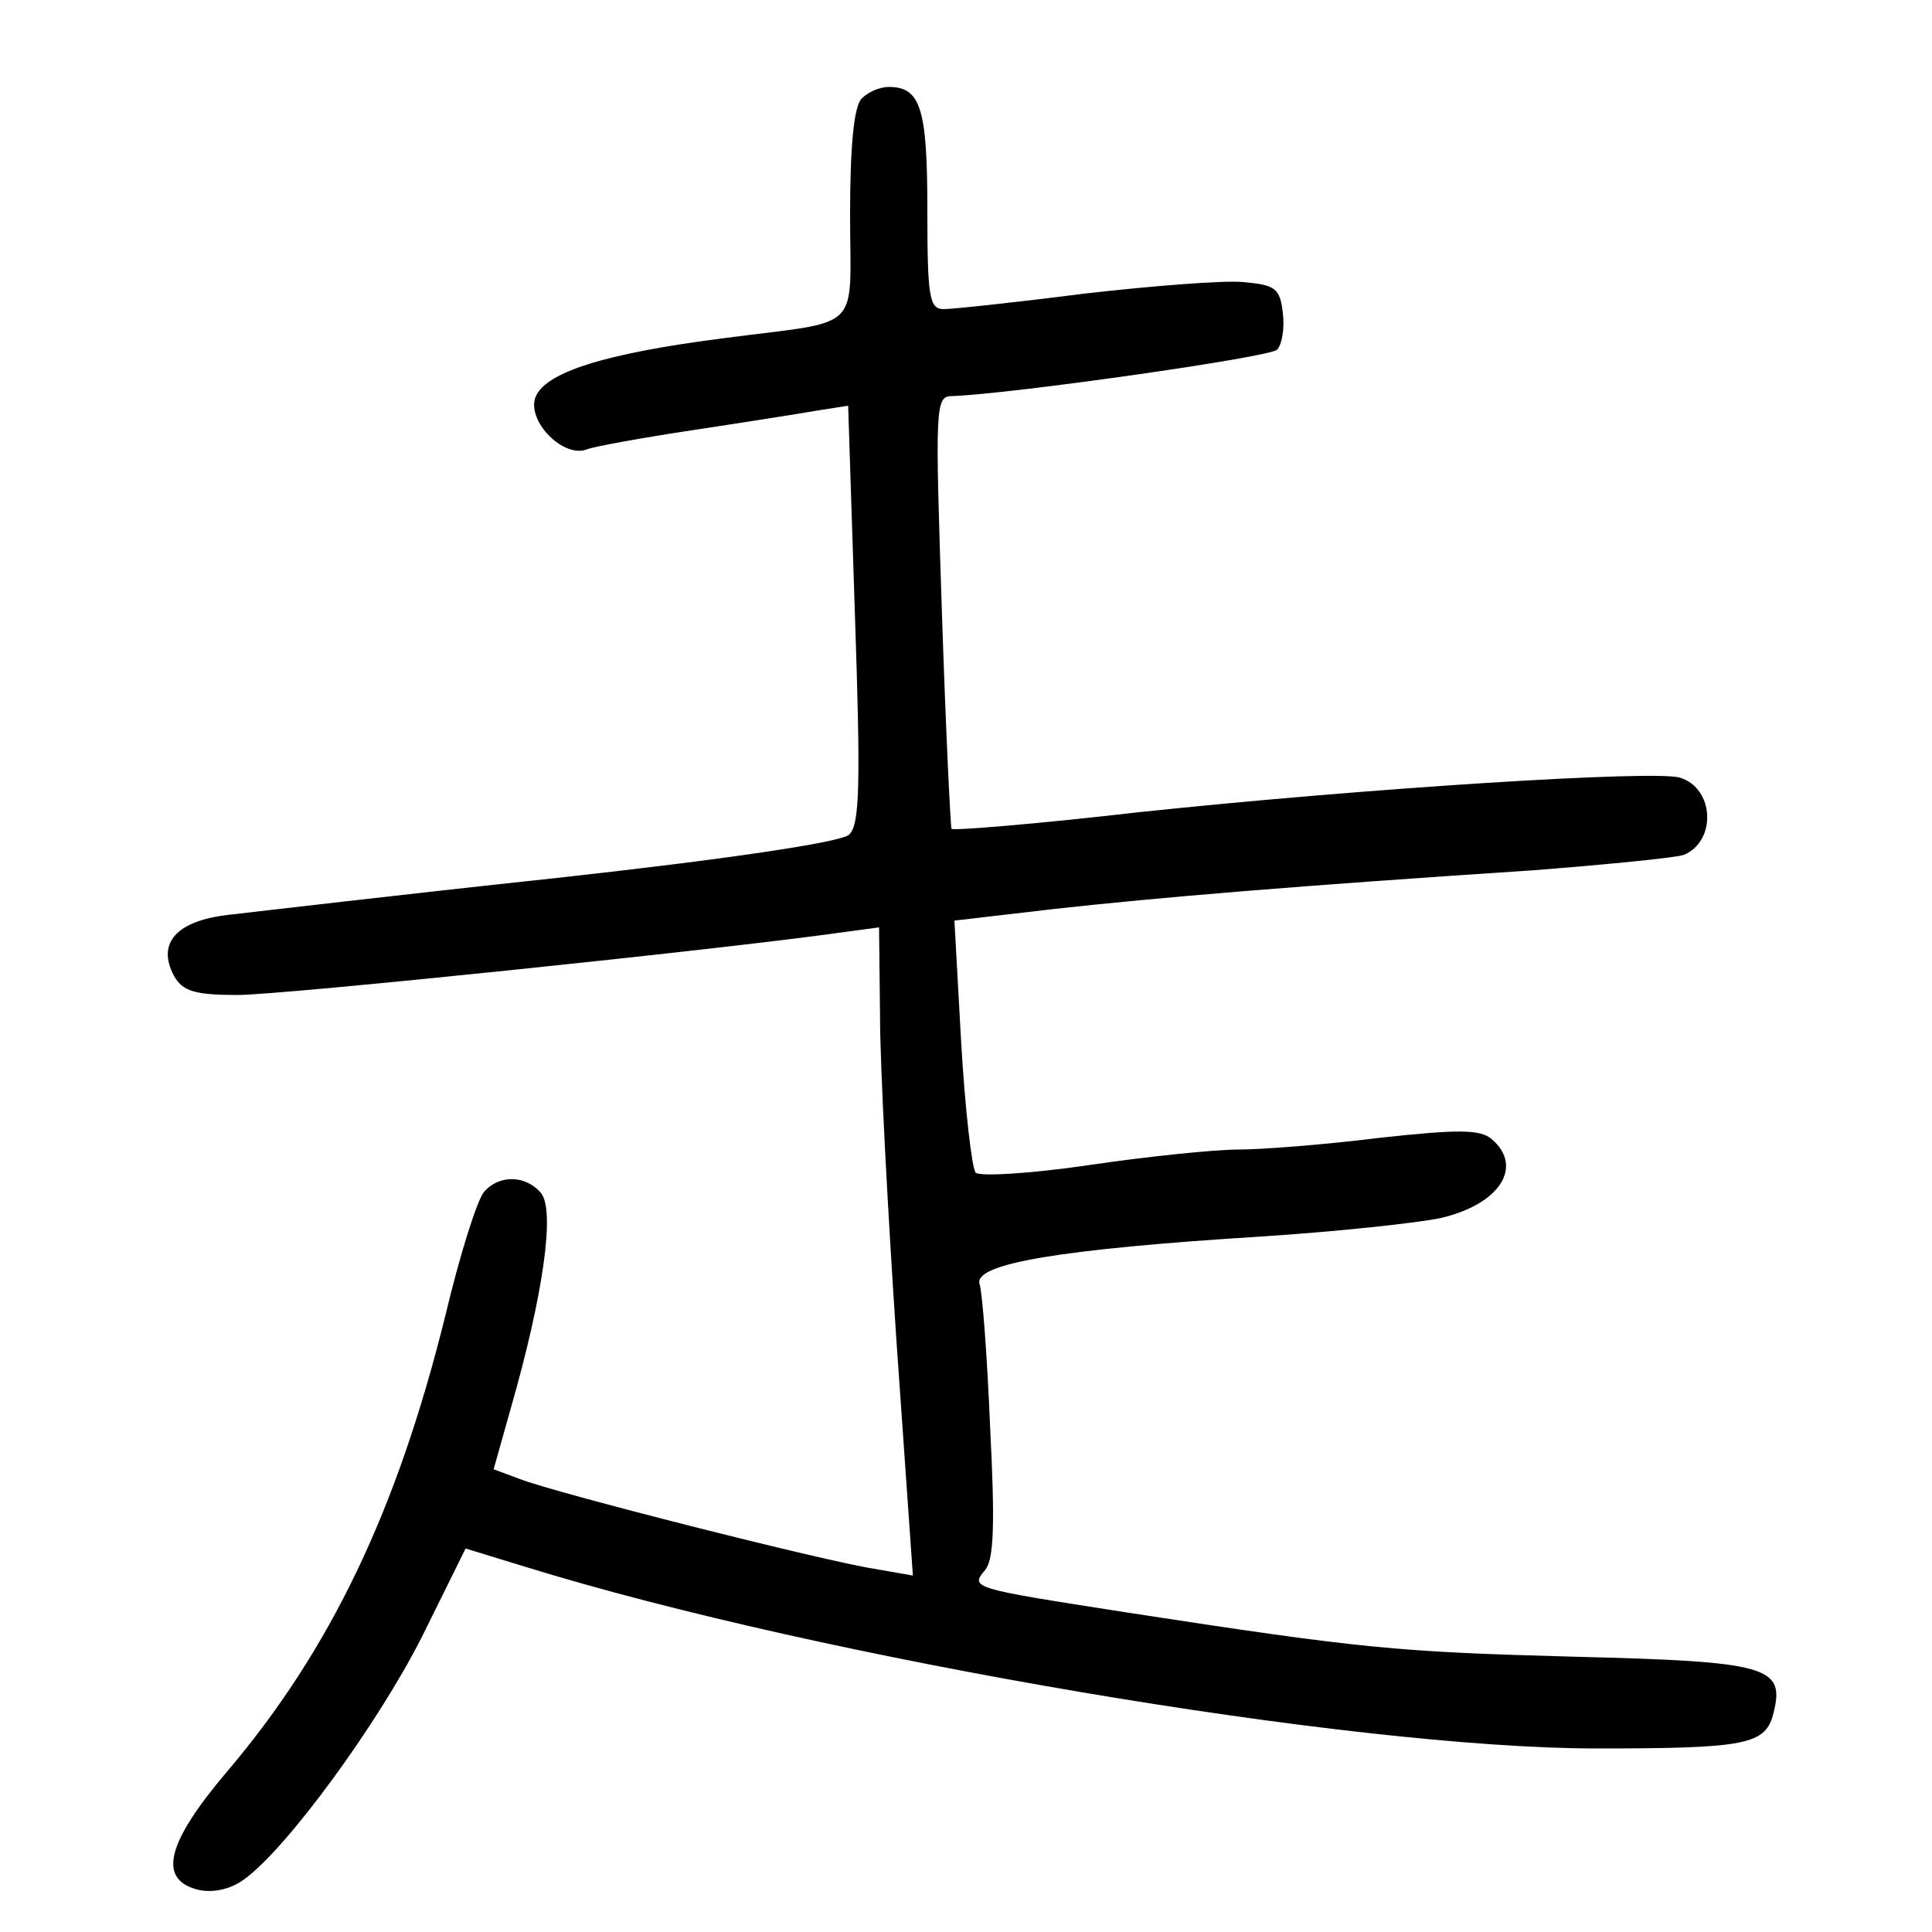 <?xml version="1.0"?>
<svg xmlns="http://www.w3.org/2000/svg" height="200pt" preserveAspectRatio="xMidYMid meet" viewBox="0 0 200 200" width="200pt">
  <g transform="matrix(.1 0 0 -.1 0 200)">
    <path d="m892 1898c-8-8-12-49-12-120 0-124 15-109-130-128-126-16-187-36-196-62-8-25 30-63 54-53 8 3 58 12 111 20s110 17 127 20l32 5 7-216c6-177 5-218-6-228-8-8-131-26-304-45-159-17-312-35-338-38-54-6-75-29-57-63 9-16 21-20 66-20 46 0 500 47 627 65l37 5 1-92c0-51 8-202 17-336l17-243-40 7c-52 8-332 79-367 93l-27 10 18 64c33 115 46 204 31 222-16 19-44 19-59 1-7-8-25-65-40-128-50-202-119-346-226-472-62-73-72-111-31-122 16-4 34 0 48 10 44 31 139 161 185 252l45 91 62-19c307-95 856-188 1109-188 156 0 175 4 183 37 12 48-6 53-207 58-183 5-217 8-464 46-160 25-161 25-145 44 9 11 10 49 5 147-3 73-8 140-11 149-6 21 85 36 292 49 78 5 161 14 185 19 61 14 87 53 53 82-12 10-35 10-117 1-56-7-121-12-145-12s-93-7-154-16-113-12-118-8c-4 5-11 66-15 135l-7 126 103 12c108 12 252 24 495 40 77 6 148 13 157 16 34 14 32 69-4 80-26 8-327-11-562-36-104-12-190-19-192-17-1 2-6 103-10 226-7 213-7 222 11 222 59 2 328 40 336 48 5 5 8 22 6 38-3 26-8 29-41 32-20 2-95-4-165-12-70-9-136-16-145-16-15 0-17 12-17 103 0 105-7 127-40 127-9 0-21-5-28-12z"/>
  </g>
</svg>
